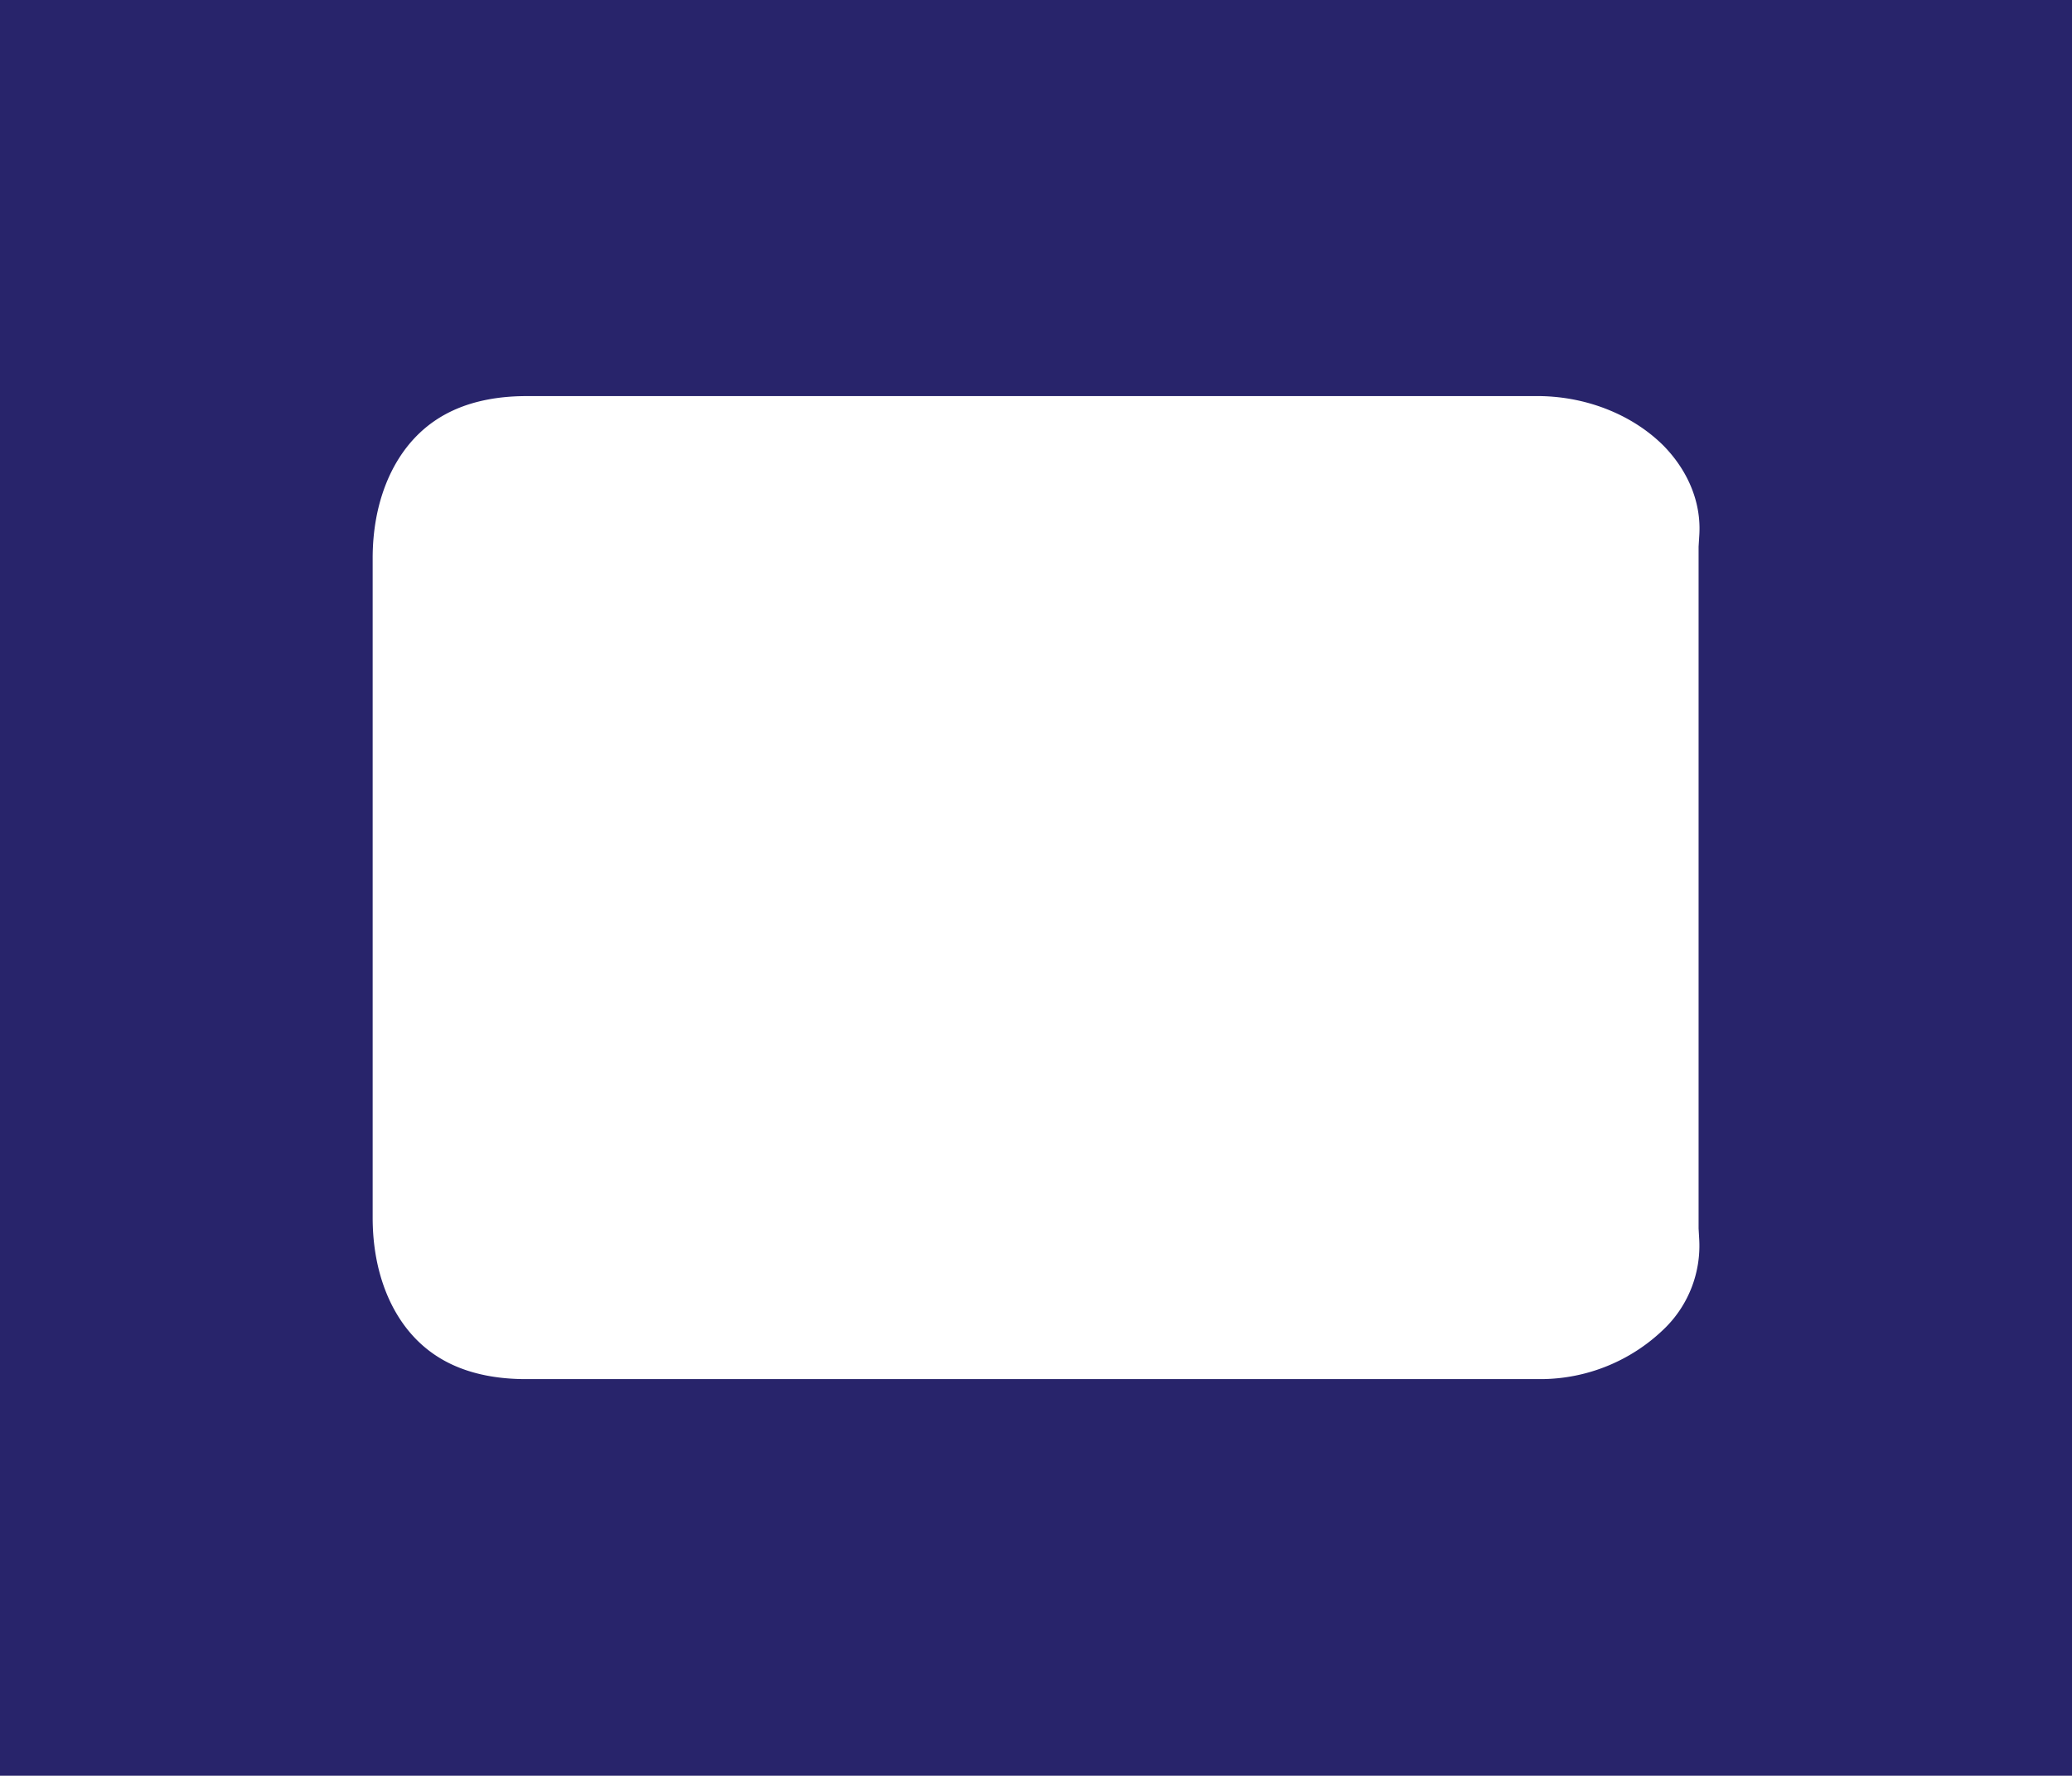 <svg width="7" height="6" xmlns="http://www.w3.org/2000/svg" xmlns:xlink="http://www.w3.org/1999/xlink" xmlns:svgjs="http://svgjs.com/svgjs" viewBox="0 0.08 7 5.841" fill="none" stroke-miterlimit="100" stroke-linecap="round" stroke="#28246b" stroke-width="2"><svg xmlns="http://www.w3.org/2000/svg" width="7" height="6" viewBox="0.95 0.5 5.56 4.639"><path paint-order="stroke fill markers" d="M2.363.5H5.09c.393.004.767.16 1.035.43.268.272.406.635.383 1.005v1.77a1.31 1.31 0 0 1-.383 1.003 1.477 1.477 0 0 1-1.035.43H2.363C1.52 5.139.95 4.496.95 3.705v-1.77C.95 1.145 1.519.5 2.363.5z"/></svg></svg>
